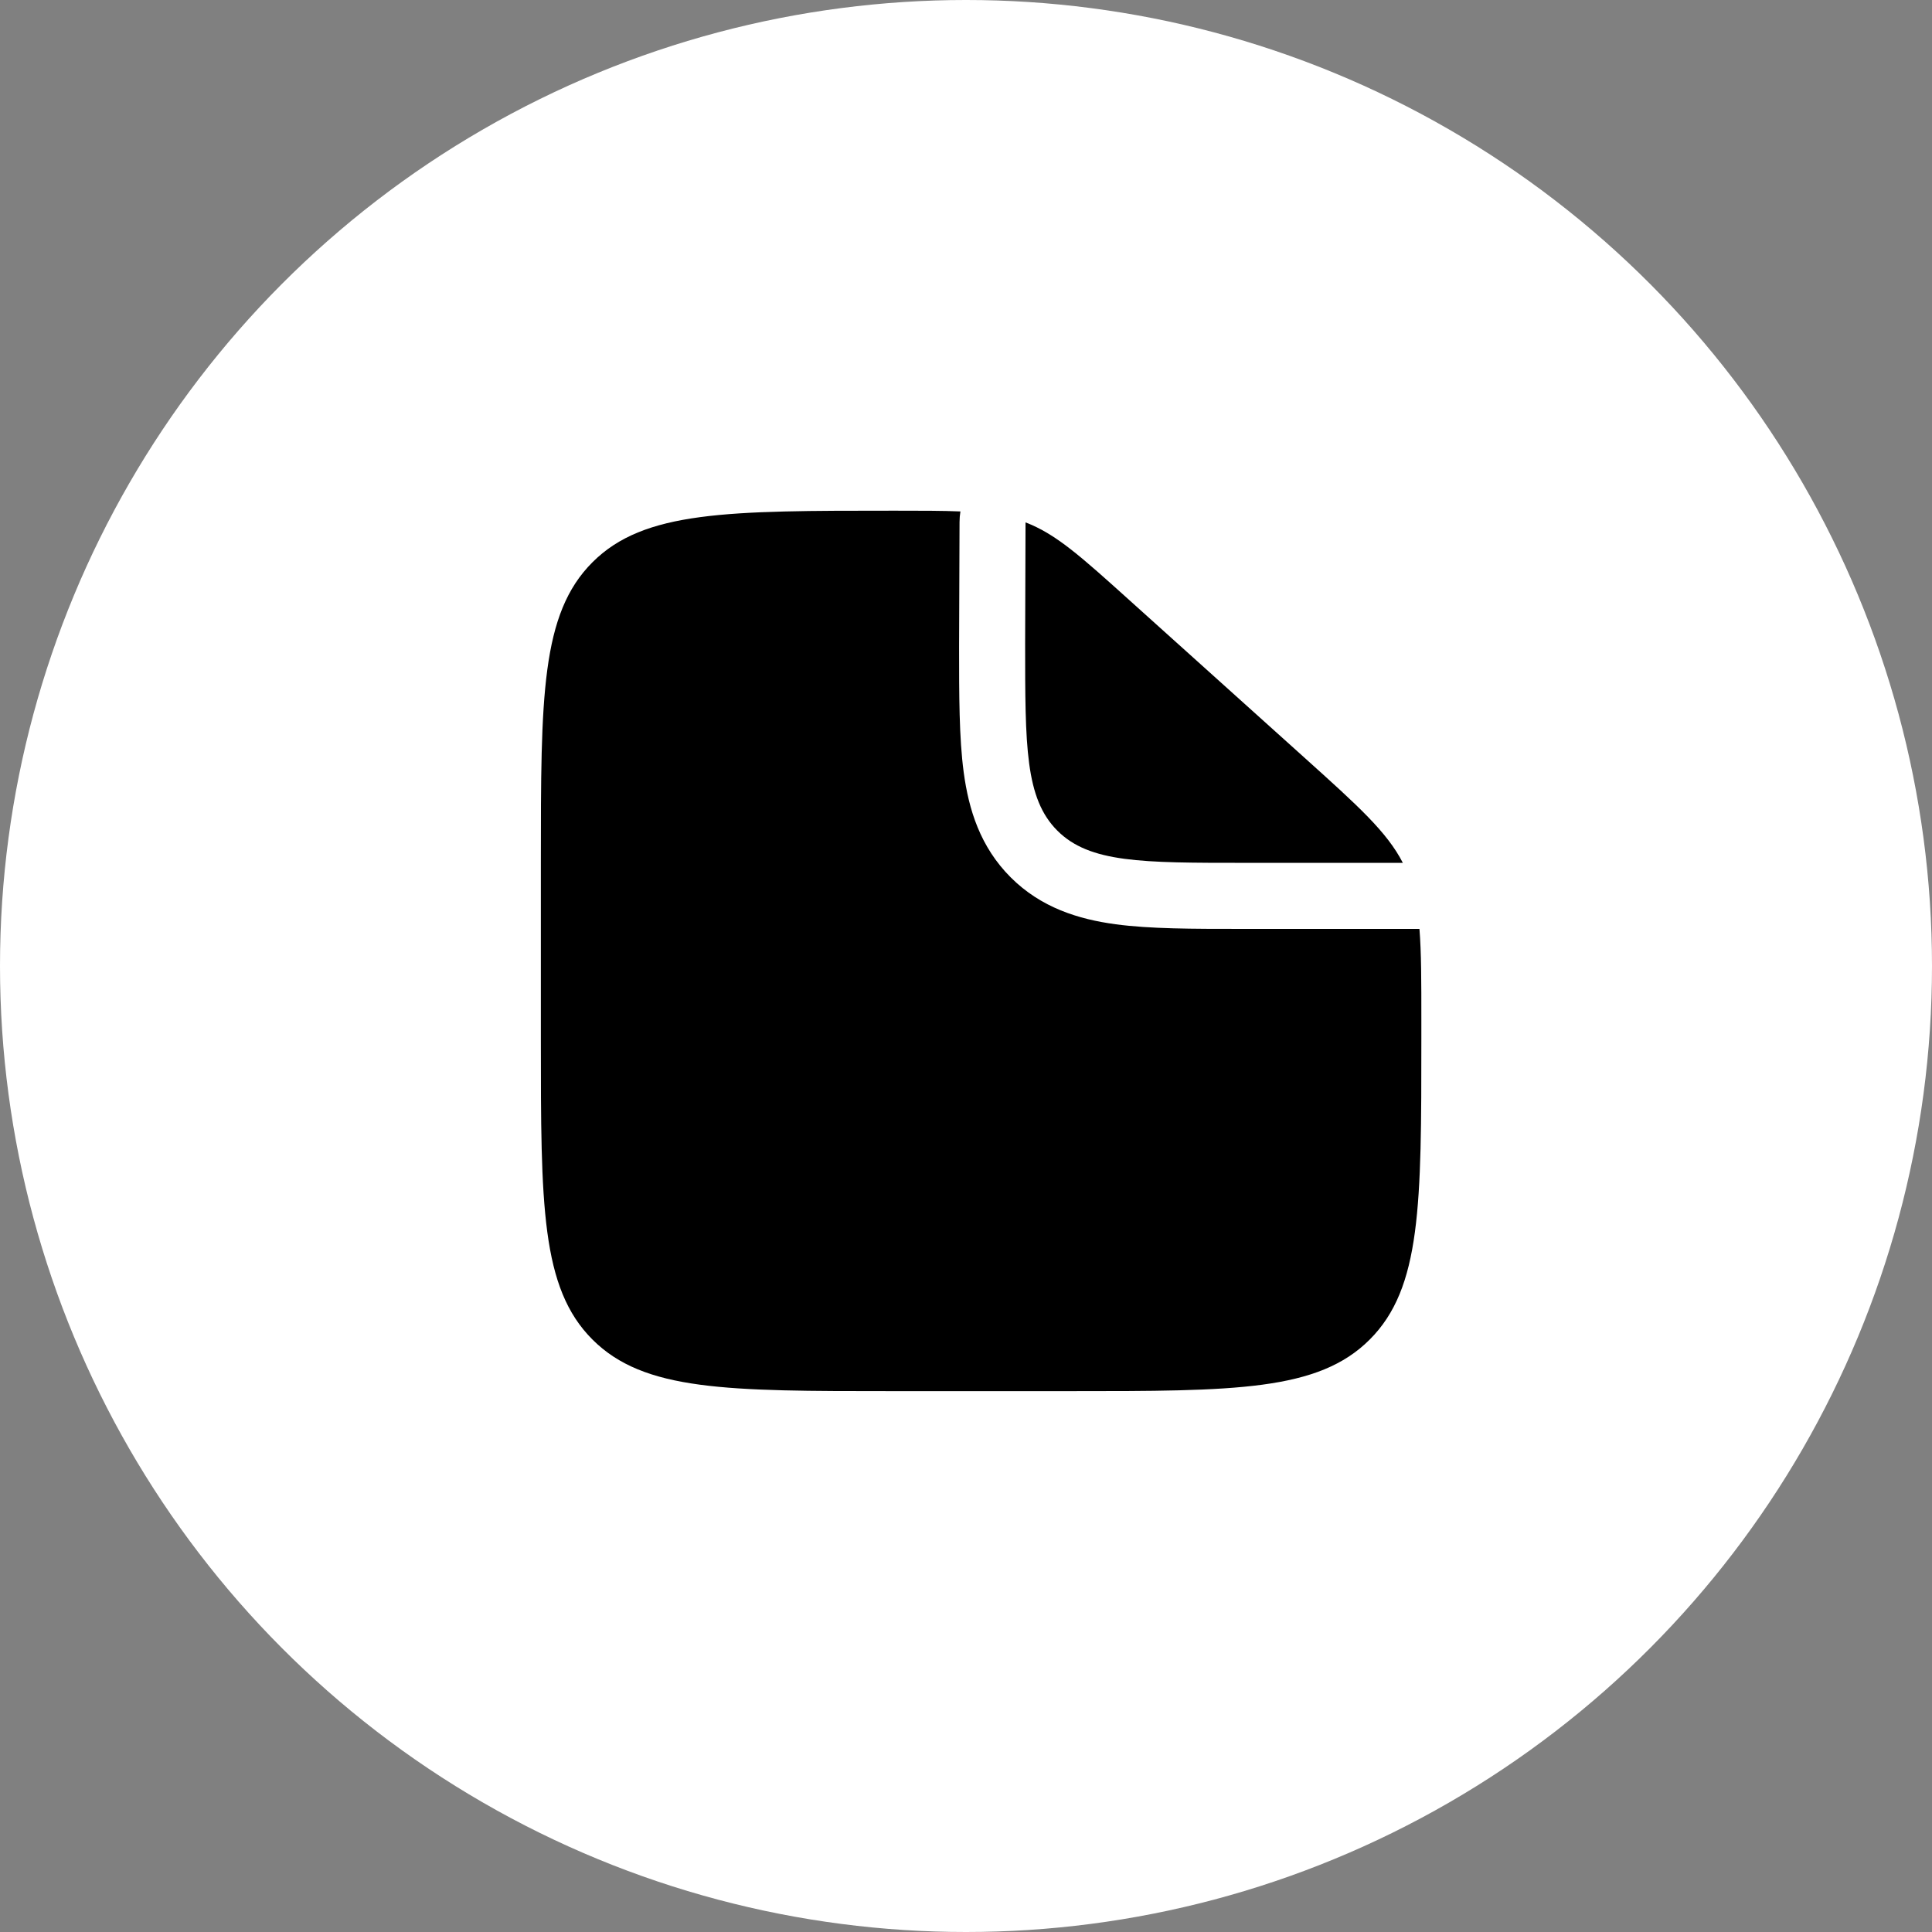<svg width="64" height="64" viewBox="0 0 64 64" fill="none" xmlns="http://www.w3.org/2000/svg">
<rect x="0" y="0" width="64" height="64" fill="#808080" stroke="none"/>
<circle cx="32" cy="32" r="32" fill="white"/>
<path fill-rule="evenodd" clip-rule="evenodd" d="M35.417 46.083H29.584C24.084 46.083 21.334 46.083 19.626 44.374C17.917 42.666 17.917 39.916 17.917 34.417V28.583C17.917 23.084 17.917 20.334 19.626 18.626C21.334 16.917 24.099 16.917 29.627 16.917C30.511 16.917 31.218 16.917 31.815 16.942C31.796 17.058 31.786 17.176 31.786 17.297L31.771 21.43C31.771 23.03 31.771 24.445 31.924 25.584C32.09 26.819 32.471 28.054 33.48 29.063C34.487 30.069 35.723 30.451 36.959 30.618C38.097 30.771 39.512 30.771 41.112 30.771H47.021C47.084 31.55 47.084 32.506 47.084 33.779V34.417C47.084 39.916 47.084 42.666 45.374 44.374C43.667 46.083 40.916 46.083 35.417 46.083Z" fill="black"/>
<path d="M43.222 25.108L37.447 19.912C35.804 18.432 34.983 17.691 33.972 17.305L33.959 21.292C33.959 24.729 33.959 26.448 35.026 27.516C36.094 28.583 37.813 28.583 41.251 28.583H46.471C45.944 27.557 44.996 26.705 43.222 25.108Z" fill="black"/>
</svg>
